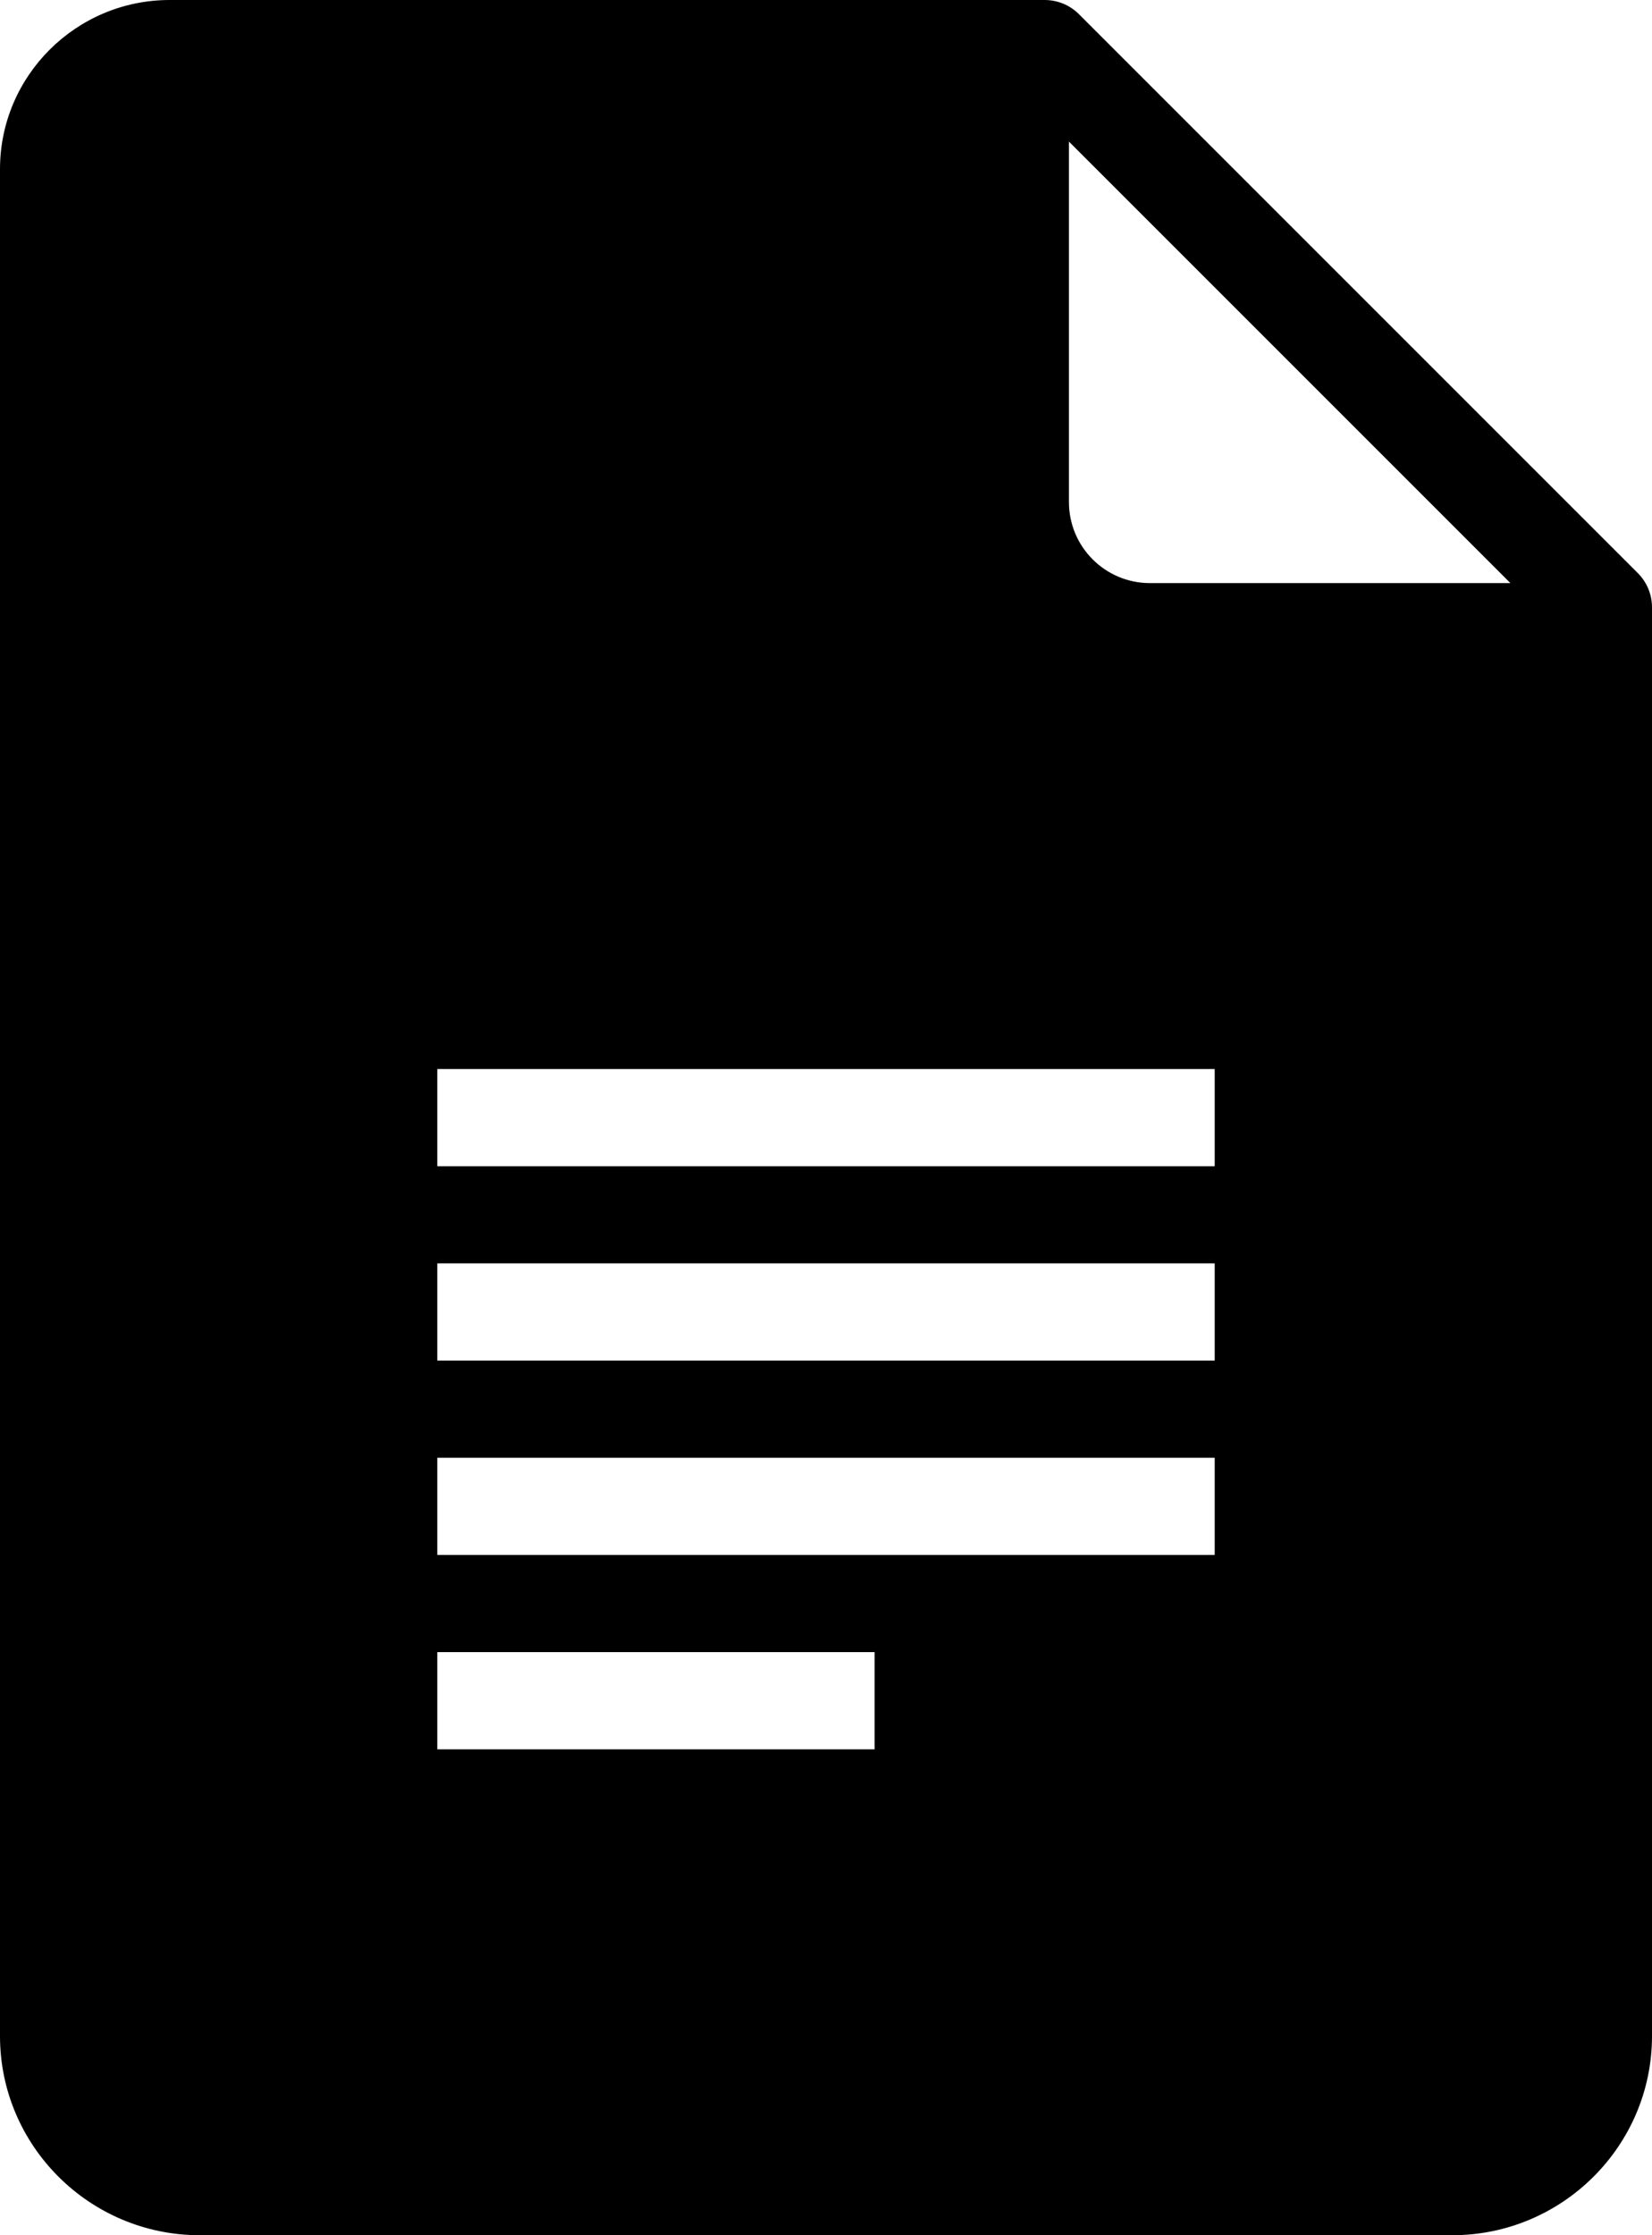 <svg width="34" height="46" viewBox="0 0 34 46" fill="none" xmlns="http://www.w3.org/2000/svg">
<path d="M33.707 11.793L22.207 0.293C22.02 0.105 21.766 0 21.5 0H3.492C1.566 0 0 1.562 0 3.48V41.902C0 44.16 1.844 46 4.113 46H29.887C32.156 46 34 44.16 34 41.902V12.5C34 12.234 33.895 11.98 33.707 11.793ZM18 36H9V34H18V36ZM25 32H9V30H25V32ZM25 28H9V26H25V28ZM25 24H9V22H25V24ZM23.668 12C22.746 12 22 11.254 22 10.332V2.914L31.086 12H23.668Z" fill="black"/>
</svg>

